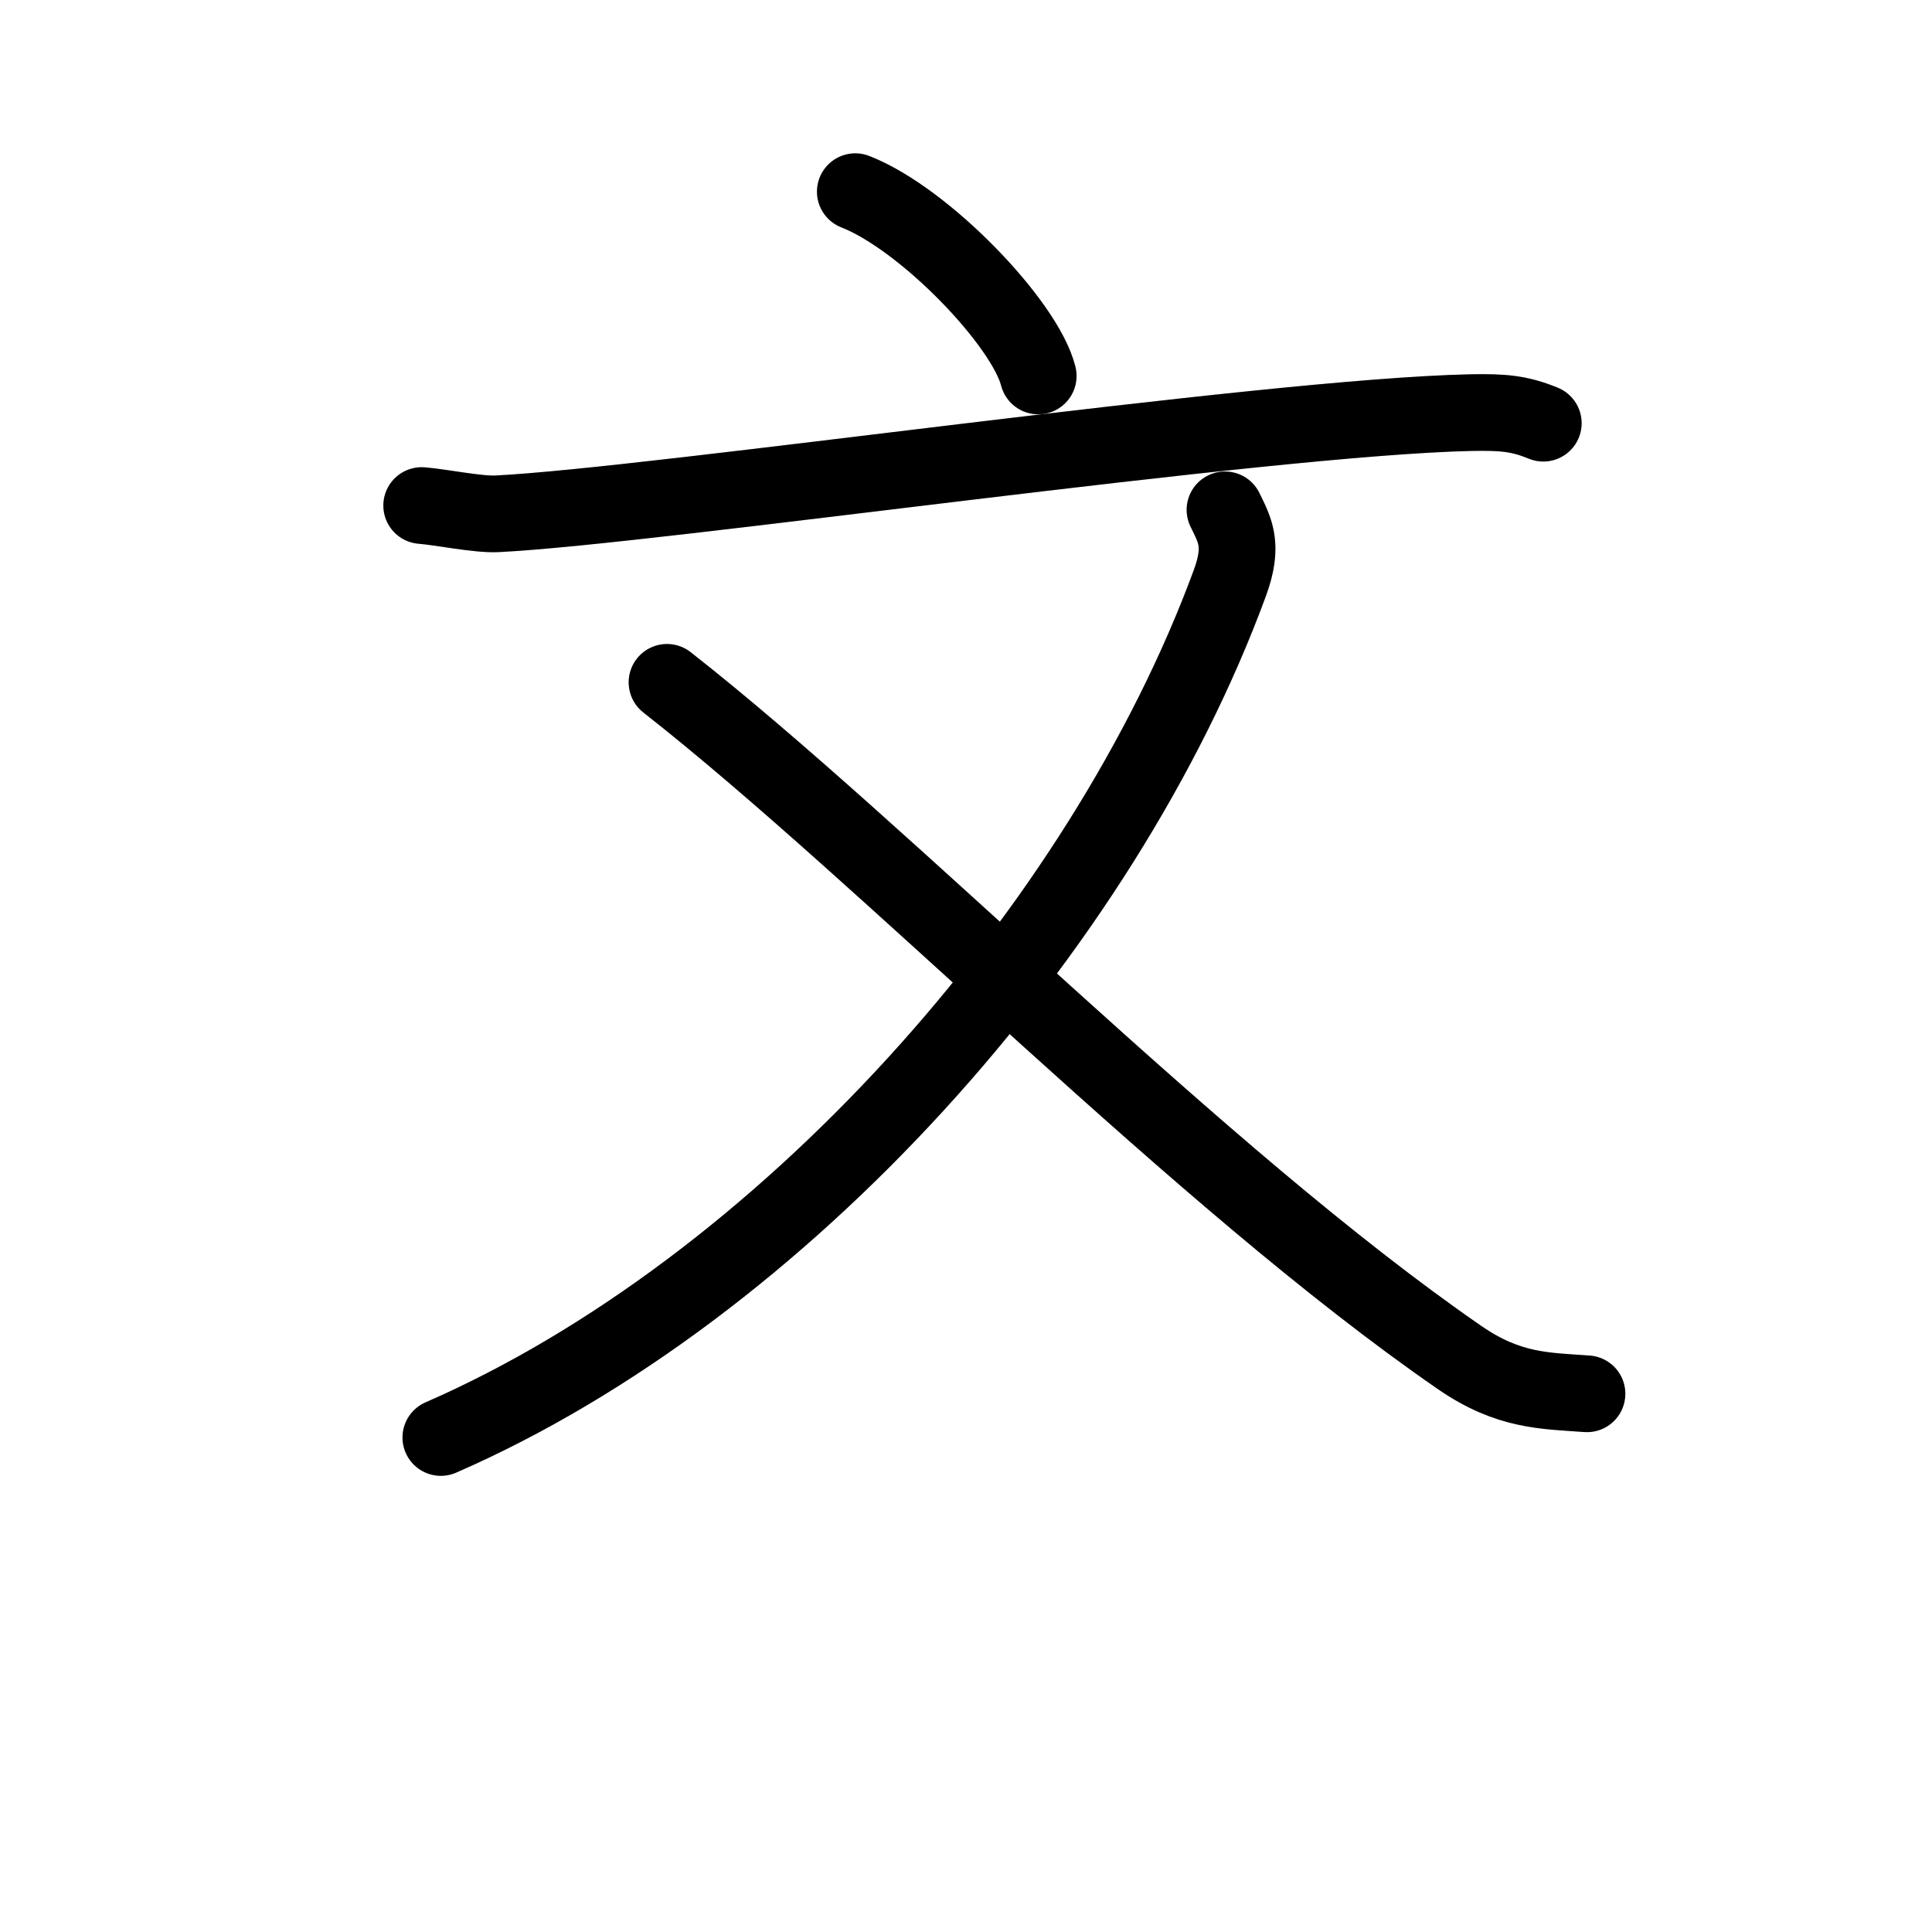 <svg id="kvg-06587-Kaisho" class="kanjivg" viewBox="0 0 106 126" width="106" height="106" xmlns="http://www.w3.org/2000/svg" xmlns:xlink="http://www.w3.org/1999/xlink" xml:space="preserve" version="1.1" baseProfile="full"><defs><style type="text/css">path.black{fill:none;stroke:black;stroke-width:5;stroke-linecap:round;stroke-linejoin:round;}path.grey{fill:none;stroke:#ddd;stroke-width:5;stroke-linecap:round;stroke-linejoin:round;}path.stroke{fill:none;stroke:black;stroke-width:5;stroke-linecap:round;stroke-linejoin:round;}text{font-size:16px;font-family:Segoe UI Symbol,Cambria Math,DejaVu Sans,Symbola,Quivira,STIX,Code2000;-webkit-touch-callout:none;cursor:pointer;-webkit-user-select:none;-khtml-user-select:none;-moz-user-select:none;-ms-user-select:none;user-select: none;}text:hover{color:#777;}#reset{font-weight:bold;}</style><marker id="markerStart" markerWidth="8" markerHeight="8" style="overflow:visible;"><circle cx="0" cy="0" r="1.5" style="stroke:none;fill:red;fill-opacity:0.5;"/></marker><marker id="markerEnd" style="overflow:visible;"><circle cx="0" cy="0" r="0.8" style="stroke:none;fill:blue;fill-opacity:0.5;"><animate attributeName="opacity" from="1" to="0" dur="3s" repeatCount="indefinite" /></circle></marker></defs><path d="M45.78,12.5c4.52,1.76,11.07,8.59,11.93,12.02" class="grey" /><path d="M17.5,32.97c1.27,0.1,3.66,0.6,4.9,0.54c10.35-0.51,49.98-6.31,63.53-6.6c2.09-0.04,3.16,0.05,4.72,0.69" class="grey" /><path d="M69.89,33.25c0.65,1.34,1.23,2.29,0.32,4.77c-8.31,22.6-29.18,46.01-51.46,55.73" class="grey" /><path d="M33.5,44.5c14.3,11.21,34.74,32.34,51.7,44.04c3.19,2.2,5.54,2.16,8.3,2.36" class="grey" /><path d="M45.78,12.5c4.52,1.76,11.07,8.59,11.93,12.02" class="stroke" stroke-dasharray="150"><animate attributeName="stroke-dashoffset" from="150" to="0" dur="1.8s" begin="0.0s" fill="freeze" /></path><path d="M17.5,32.97c1.27,0.1,3.66,0.6,4.9,0.54c10.35-0.51,49.98-6.31,63.53-6.6c2.09-0.04,3.16,0.05,4.72,0.69" class="stroke" stroke-dasharray="150"><set attributeName="opacity" to="0" dur="0.9s" /><animate attributeName="stroke-dashoffset" from="150" to="0" dur="1.8s" begin="0.9s" fill="freeze" /></path><path d="M69.89,33.25c0.65,1.34,1.23,2.29,0.32,4.77c-8.31,22.6-29.18,46.01-51.46,55.73" class="stroke" stroke-dasharray="150"><set attributeName="opacity" to="0" dur="2.6s" /><animate attributeName="stroke-dashoffset" from="150" to="0" dur="1.8s" begin="2.6s" fill="freeze" /></path><path d="M33.5,44.5c14.3,11.21,34.74,32.34,51.7,44.04c3.19,2.2,5.54,2.16,8.3,2.36" class="stroke" stroke-dasharray="150"><set attributeName="opacity" to="0" dur="4.3s" /><animate attributeName="stroke-dashoffset" from="150" to="0" dur="1.8s" begin="4.3s" fill="freeze" /></path></svg>